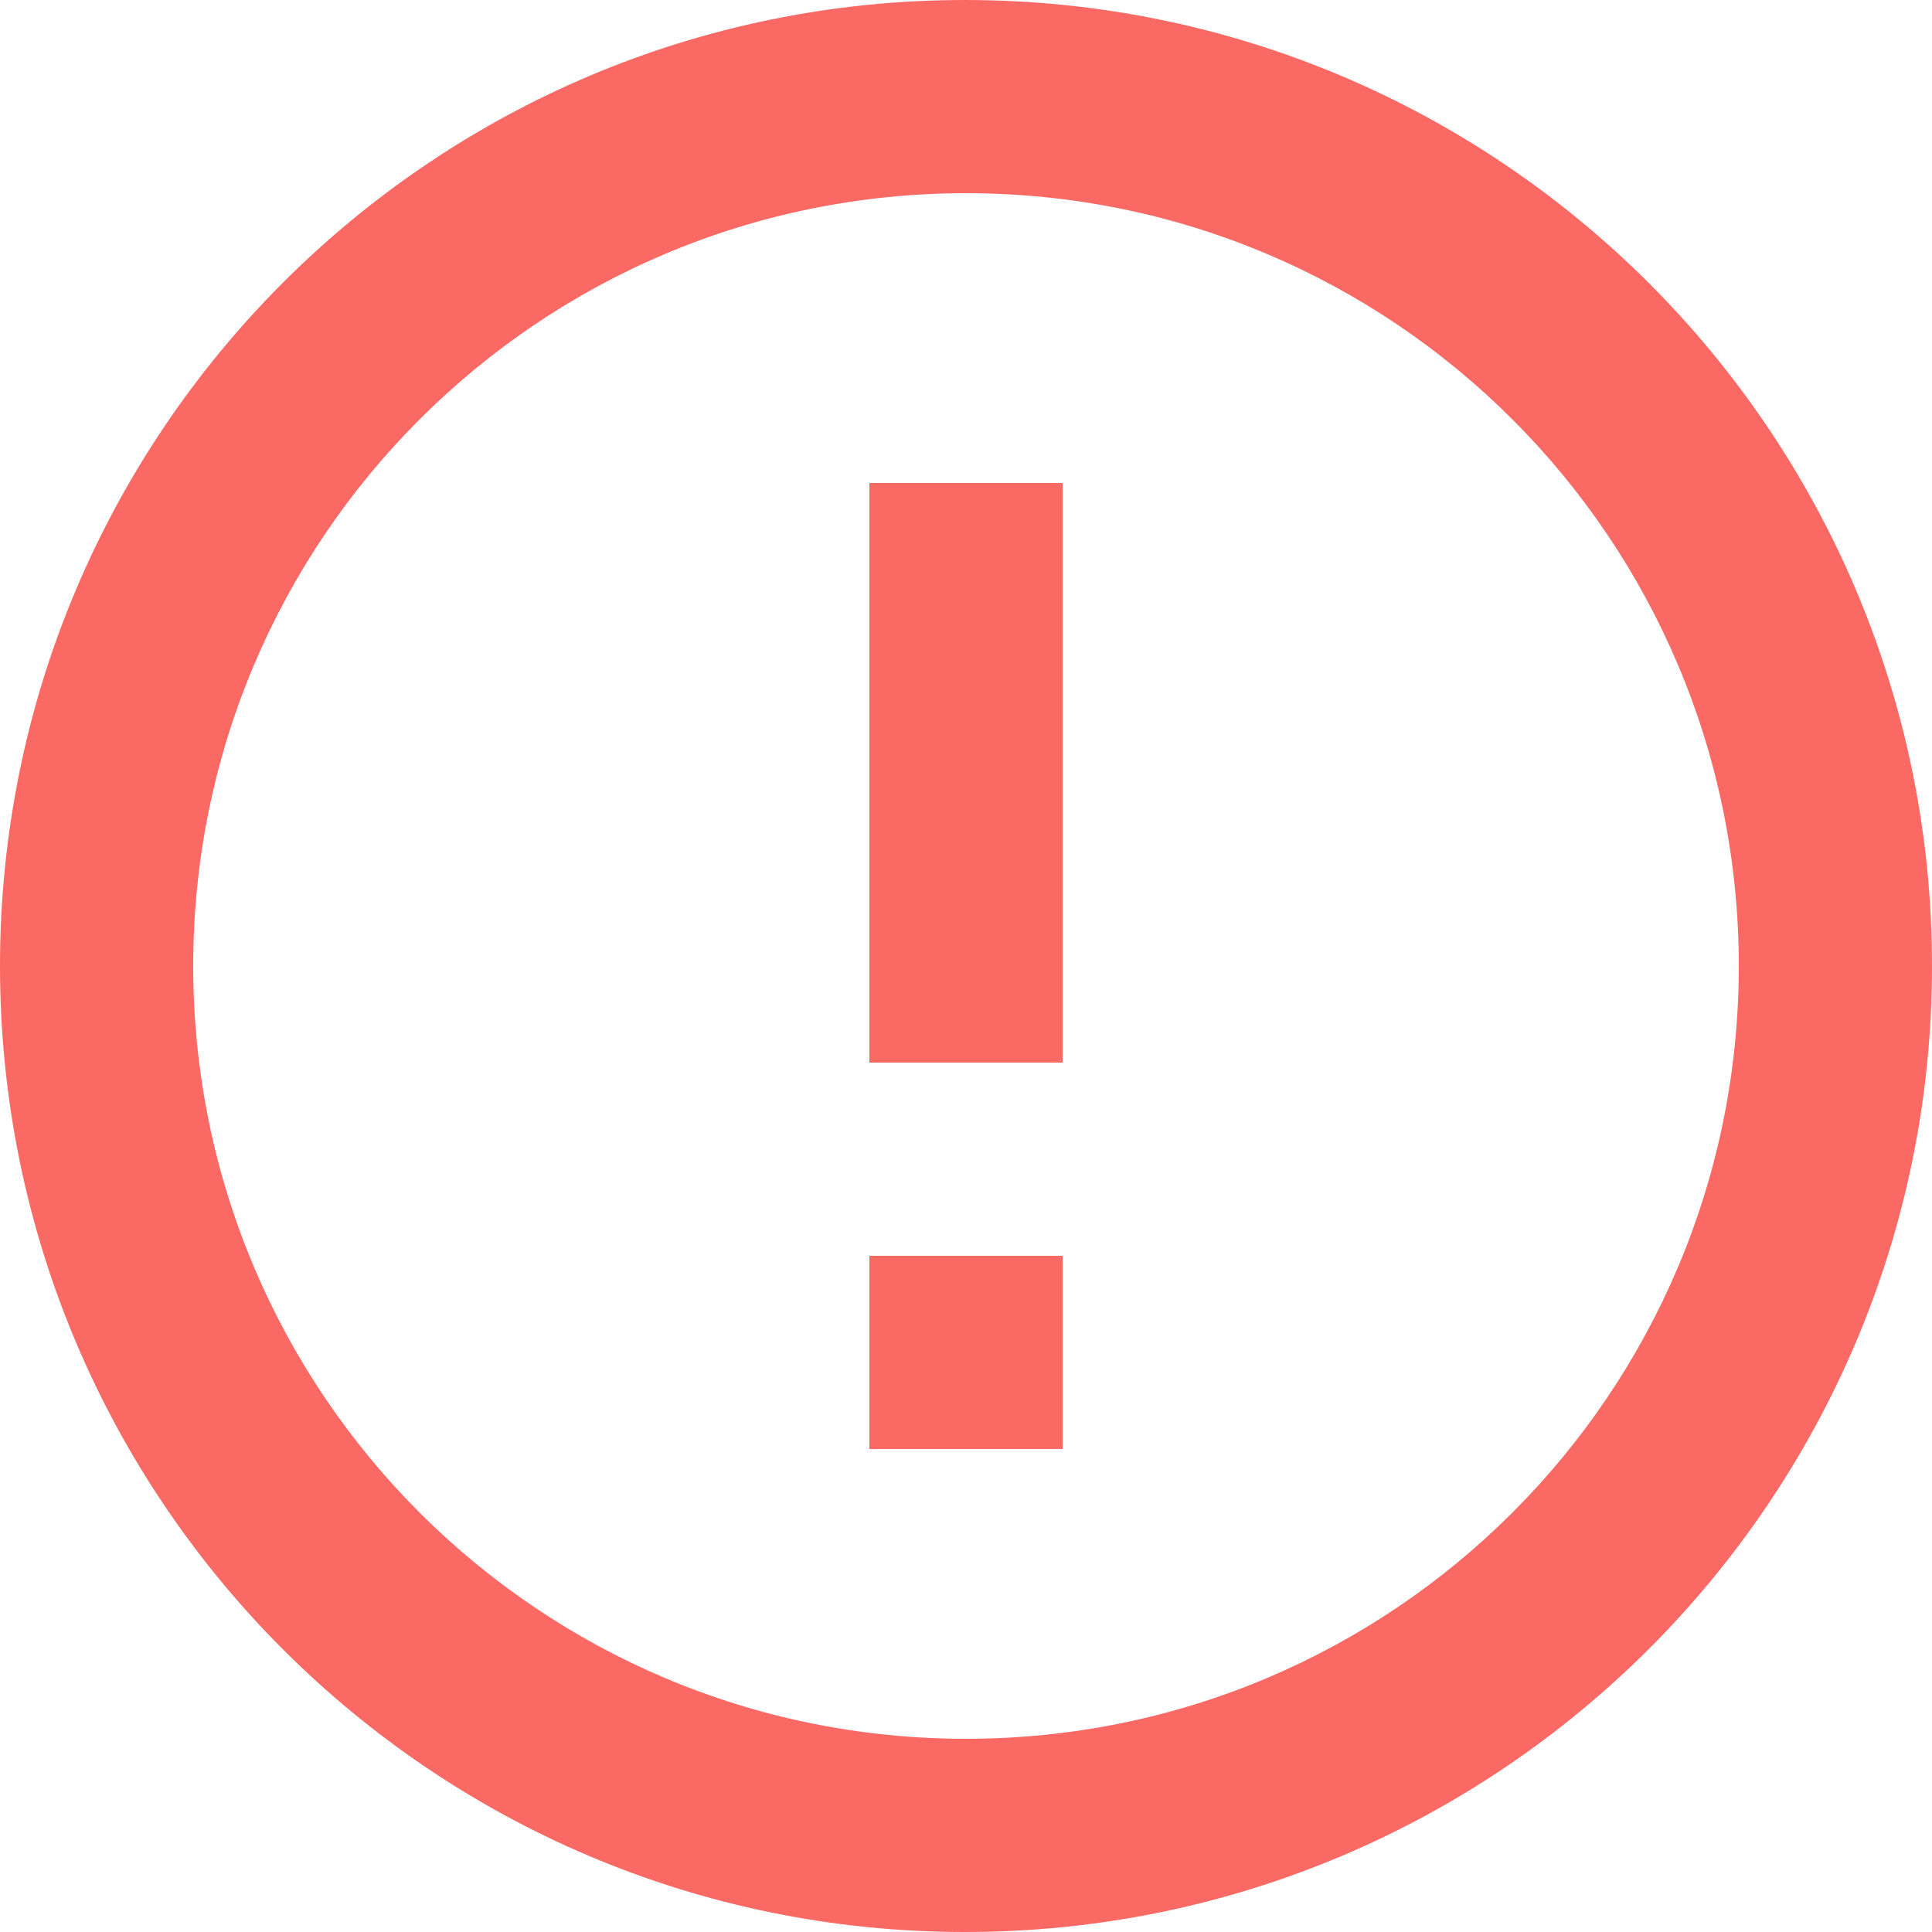 <?xml version="1.0" encoding="UTF-8"?>
<svg width="20px" height="20px" viewBox="0 0 20 20" version="1.1" xmlns="http://www.w3.org/2000/svg" xmlns:xlink="http://www.w3.org/1999/xlink">
    <!-- Generator: Sketch 41.2 (35397) - http://www.bohemiancoding.com/sketch -->
    <title>icn - error</title>
    <desc>Created with Sketch.</desc>
    <defs></defs>
    <g id="guides" stroke="none" stroke-width="1" fill="none" fill-rule="evenodd">
        <g id="guide---toasts" transform="translate(-456, -532)" fill="#FA6964">
            <g id="Group-6" transform="translate(435, 512)">
                <g id="icn---error" transform="translate(20, 19)">
                    <g id="ic_error_outline_black_24px" transform="translate(1, 1)">
                        <g id="Group">
                            <path d="M9,13 L11,13 L11,15 L9,15 L9,13 Z M9,5 L11,5 L11,11 L9,11 L9,5 Z M9.99,0 C4.47,0 0,4.48 0,10 C0,15.52 4.47,20 9.99,20 C15.52,20 20,15.52 20,10 C20,4.48 15.52,0 9.99,0 Z M10,18 C5.58,18 2,14.42 2,10 C2,5.58 5.58,2 10,2 C14.42,2 18,5.58 18,10 C18,14.42 14.42,18 10,18 Z" id="Shape"></path>
                        </g>
                    </g>
                </g>
            </g>
        </g>
    </g>
</svg>